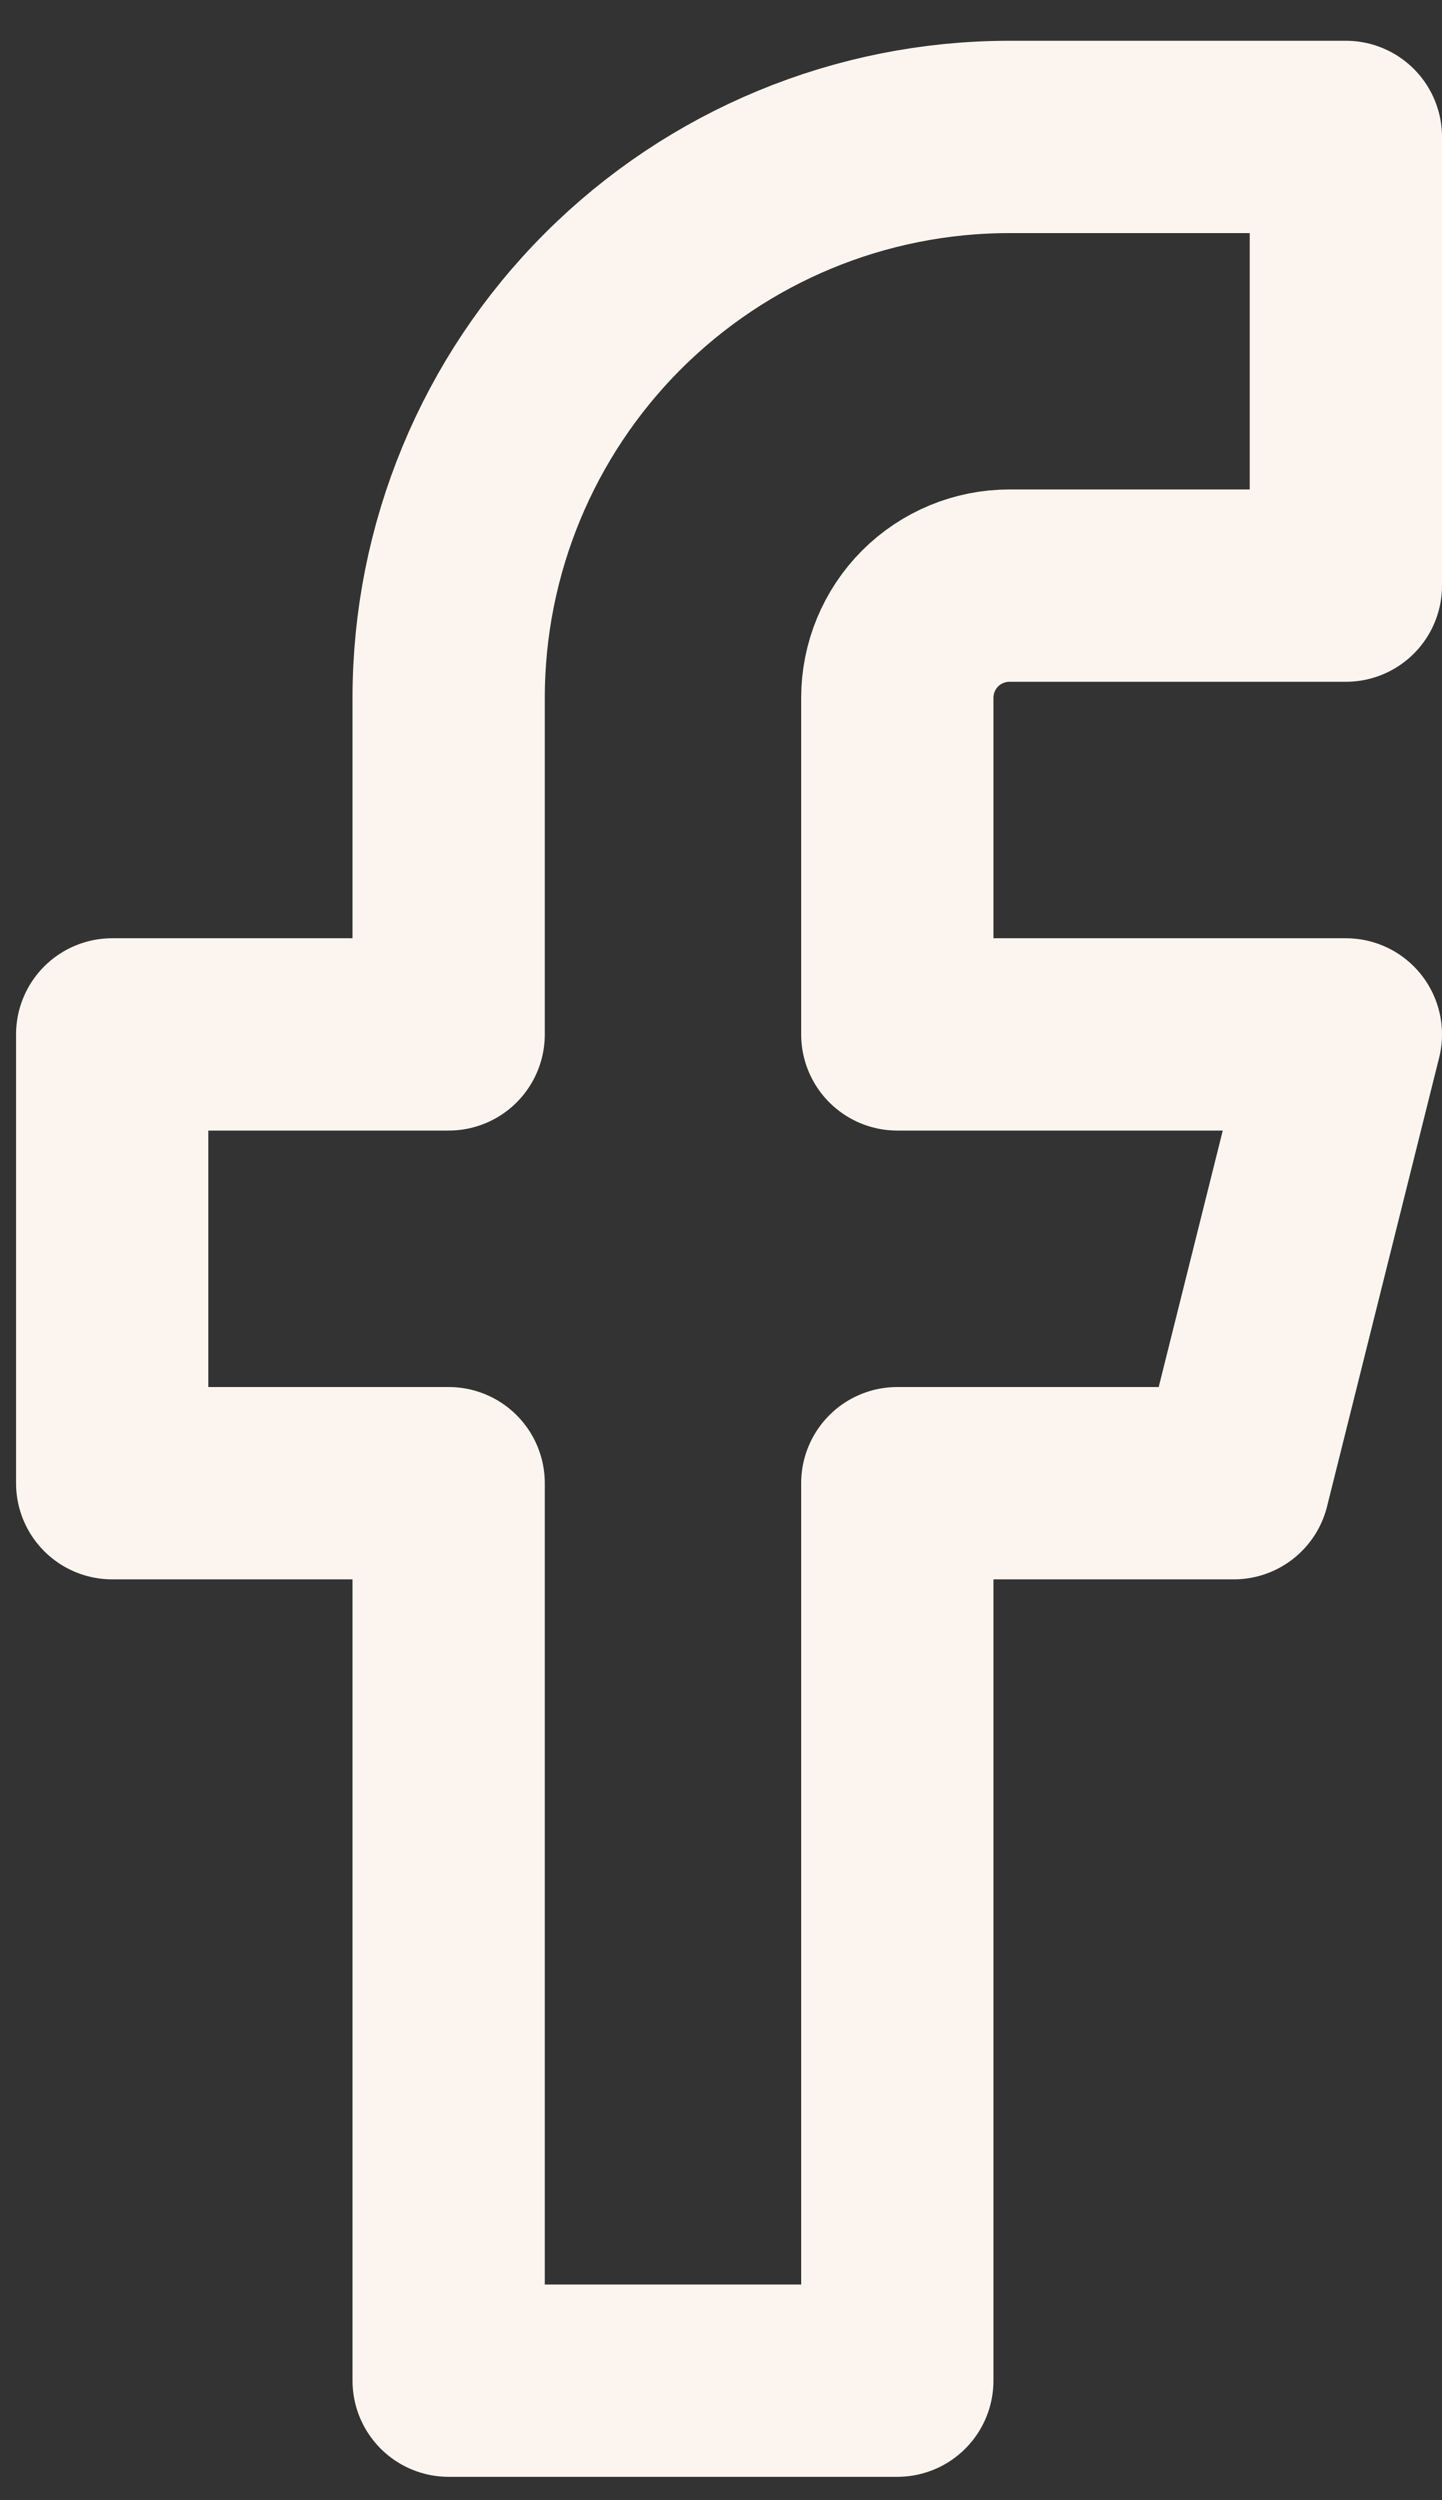 <svg width="15" height="26" viewBox="0 0 15 26" fill="none" xmlns="http://www.w3.org/2000/svg">
<rect x="0" y="0" width="15" height="26" fill="#333333" stroke="none"/>
<path d="M14 1.424H10.5C8.953 1.424 7.47 2.038 6.376 3.132C5.282 4.226 4.667 5.71 4.667 7.257V10.757H1.167V15.424H4.667V24.757H9.334V15.424H12.834L14 10.757H9.334V7.257C9.334 6.948 9.457 6.651 9.675 6.432C9.894 6.213 10.191 6.09 10.5 6.09H14V1.424Z" stroke="#FCF5EF" stroke-width="2" stroke-linecap="round" stroke-linejoin="round"/>
</svg>
